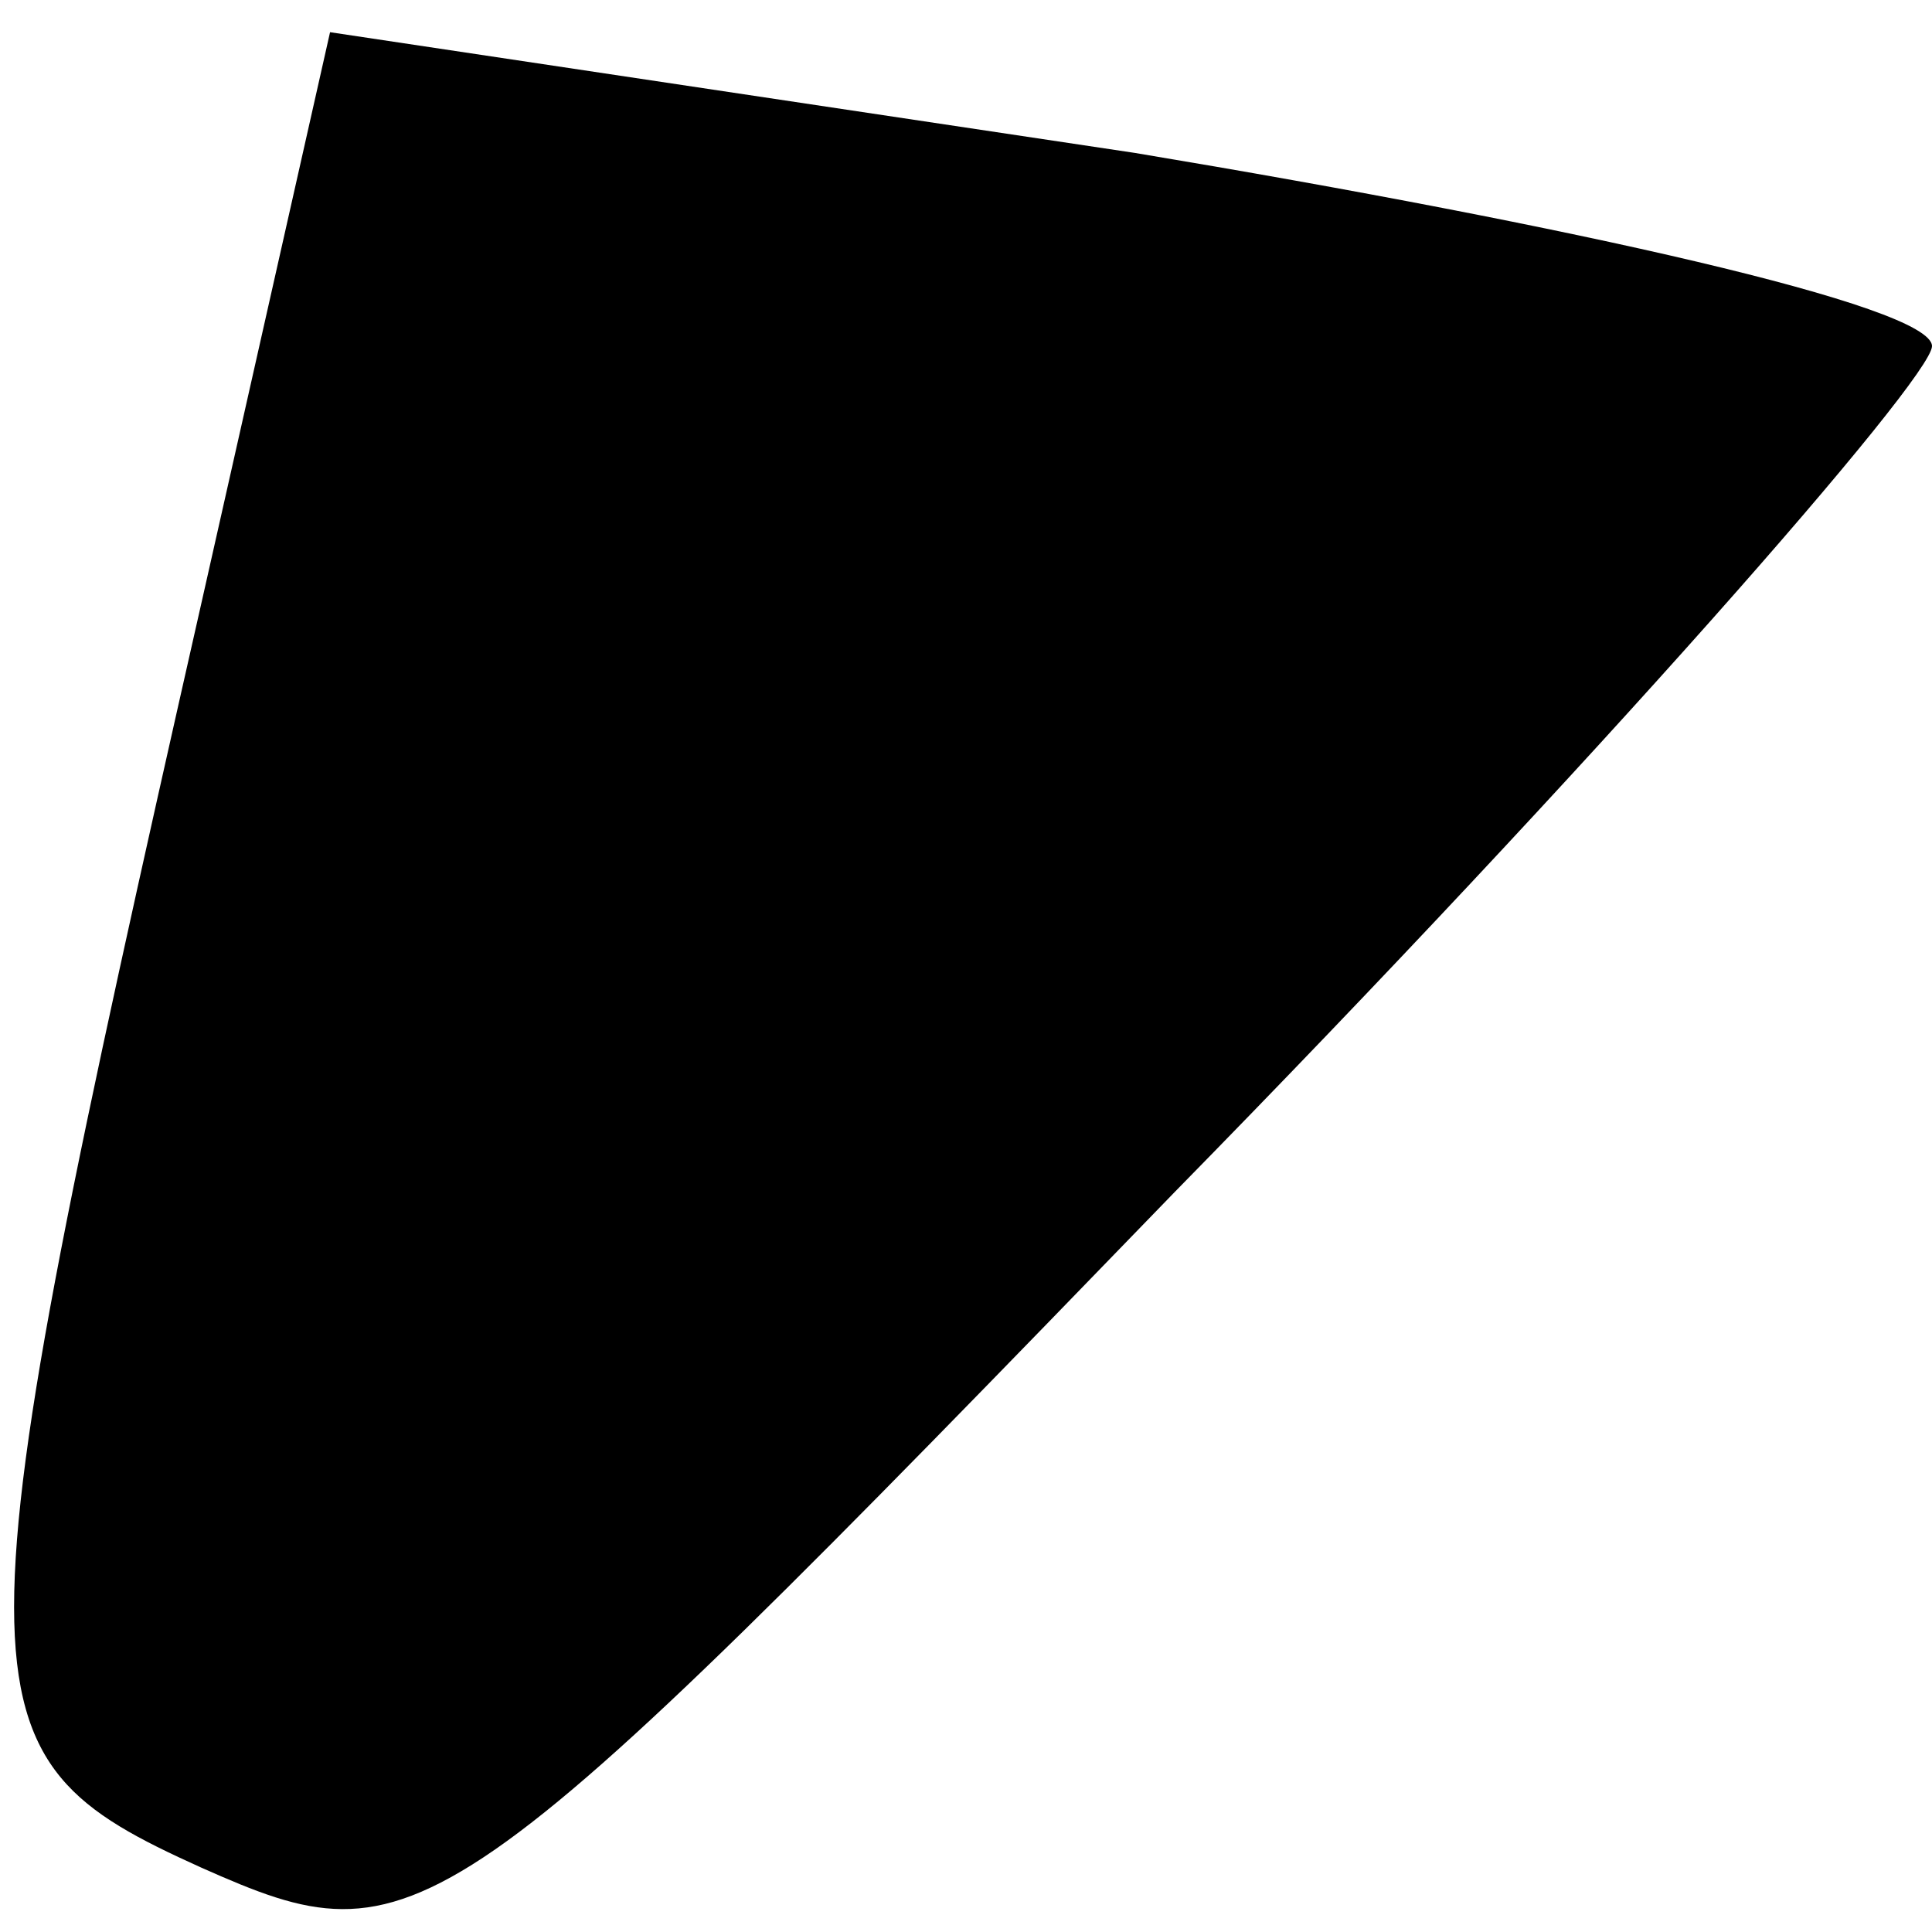 <?xml version="1.0" standalone="no"?>
<!DOCTYPE svg PUBLIC "-//W3C//DTD SVG 20010904//EN"
 "http://www.w3.org/TR/2001/REC-SVG-20010904/DTD/svg10.dtd">
<svg version="1.0" xmlns="http://www.w3.org/2000/svg"
 width="24pt" height="24pt" viewBox="0 0 24 24"
 preserveAspectRatio="xMidYMid meet">
<g transform="translate(0,24) scale(0.1,-0.1)"
fill="#000000" stroke="none">
<path fill="#000000" stroke="none" d="M25 165 c-31 -137 -31 -143 0 -157 27
-12 30 -10 121 84 52 53 94 101 94 105 0 5 -45 15 -99 24 l-100 15 -16 -71z"/>
</g>
</svg>
